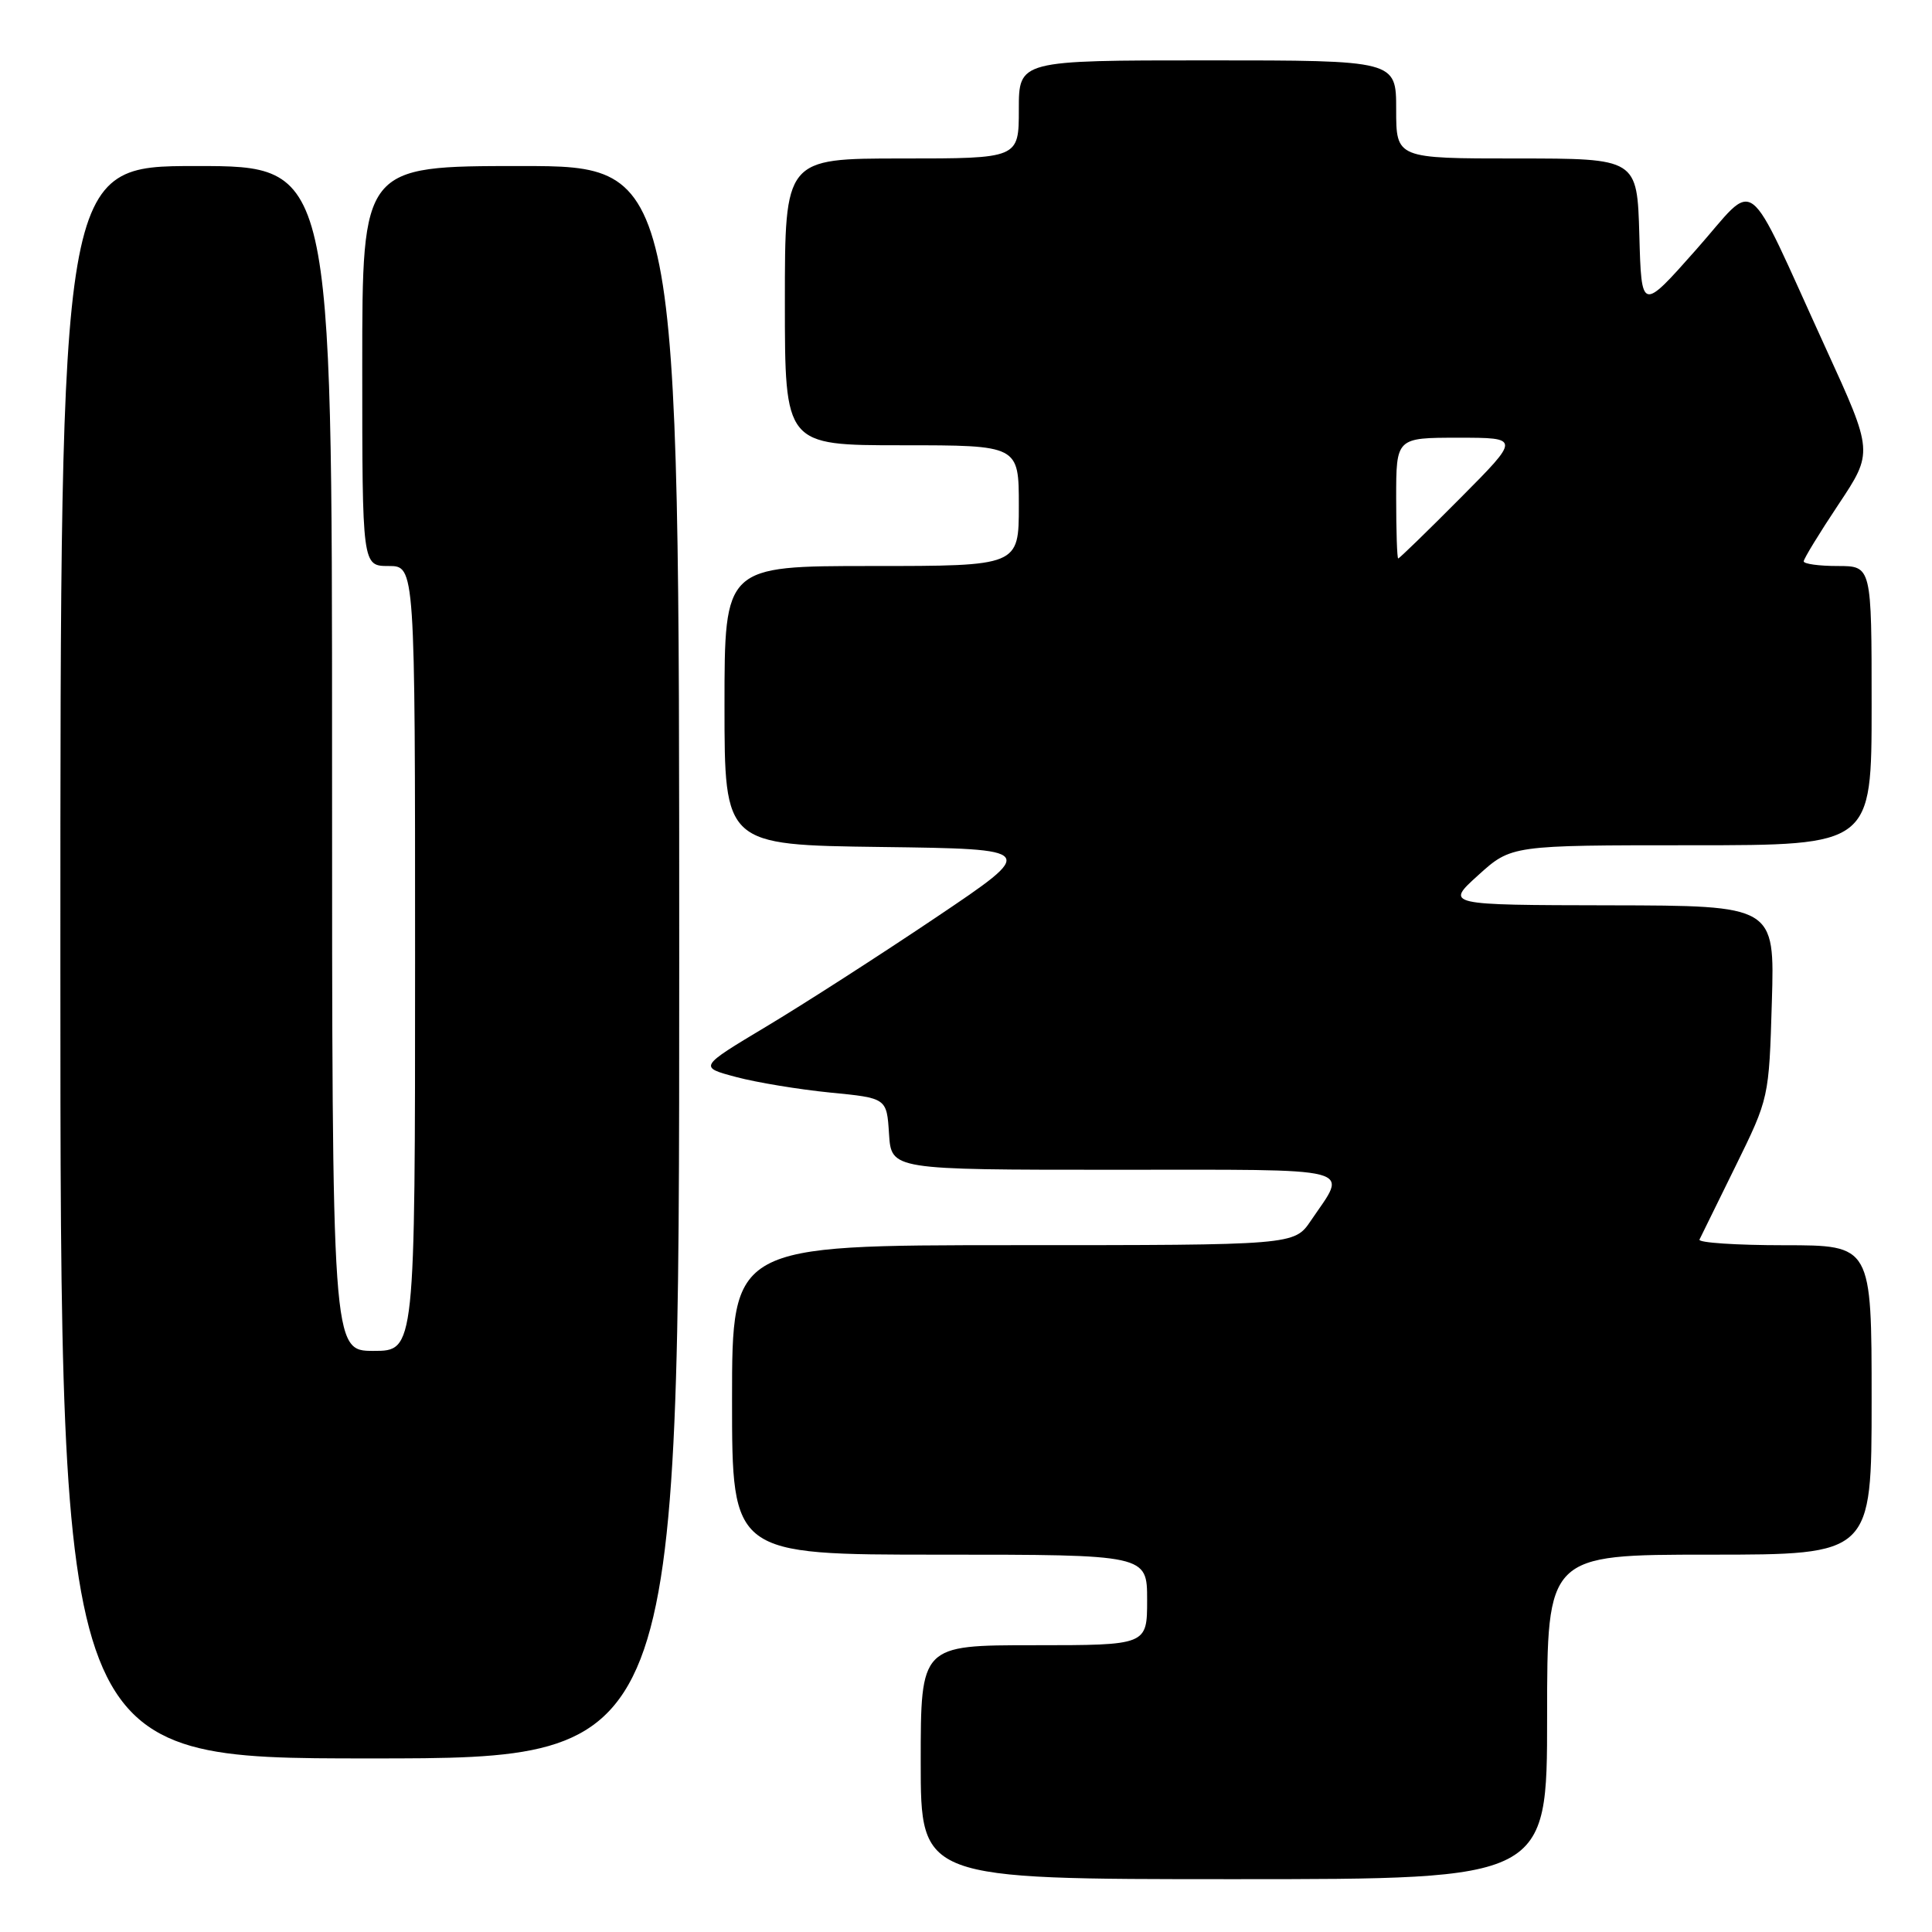 <?xml version="1.0" encoding="UTF-8" standalone="no"?>
<!DOCTYPE svg PUBLIC "-//W3C//DTD SVG 1.1//EN" "http://www.w3.org/Graphics/SVG/1.1/DTD/svg11.dtd" >
<svg xmlns="http://www.w3.org/2000/svg" xmlns:xlink="http://www.w3.org/1999/xlink" version="1.1" viewBox="0 0 256 256">
 <g >
 <path fill="currentColor"
d=" M 205.00 227.50 C 205.00 206.00 205.00 206.00 226.50 206.00 C 248.00 206.00 248.00 206.00 248.00 185.50 C 248.00 165.00 248.00 165.00 236.42 165.00 C 230.05 165.00 224.99 164.66 225.19 164.25 C 225.39 163.84 227.54 159.45 229.98 154.50 C 234.40 145.50 234.40 145.49 234.78 132.75 C 235.16 120.00 235.16 120.00 213.33 119.96 C 191.50 119.92 191.50 119.92 195.88 115.96 C 200.26 112.00 200.26 112.00 224.13 112.00 C 248.00 112.00 248.00 112.00 248.00 93.50 C 248.00 75.00 248.00 75.00 243.50 75.00 C 241.03 75.00 239.00 74.72 239.00 74.38 C 239.00 74.05 241.07 70.65 243.61 66.84 C 248.22 59.91 248.22 59.91 241.95 46.20 C 230.93 22.11 233.05 23.72 224.72 33.11 C 217.50 41.26 217.50 41.26 217.22 31.13 C 216.93 21.00 216.93 21.00 200.97 21.00 C 185.00 21.00 185.00 21.00 185.00 14.50 C 185.00 8.00 185.00 8.00 160.00 8.00 C 135.00 8.00 135.00 8.00 135.00 14.50 C 135.00 21.00 135.00 21.00 119.50 21.00 C 104.00 21.00 104.00 21.00 104.00 40.00 C 104.00 59.00 104.00 59.00 119.50 59.00 C 135.00 59.00 135.00 59.00 135.00 67.00 C 135.00 75.00 135.00 75.00 115.50 75.00 C 96.00 75.00 96.00 75.00 96.00 93.48 C 96.00 111.96 96.00 111.96 116.75 112.23 C 137.50 112.50 137.50 112.50 124.00 121.58 C 116.58 126.57 106.47 133.07 101.54 136.02 C 92.58 141.39 92.58 141.39 97.54 142.71 C 100.27 143.44 105.88 144.36 110.00 144.77 C 117.50 145.50 117.50 145.50 117.80 150.25 C 118.11 155.00 118.11 155.00 147.66 155.00 C 180.60 155.00 178.61 154.48 173.70 161.74 C 171.50 164.99 171.50 164.99 134.25 164.99 C 97.00 165.00 97.00 165.00 97.00 185.50 C 97.00 206.00 97.00 206.00 124.50 206.00 C 152.00 206.00 152.00 206.00 152.00 212.00 C 152.00 218.00 152.00 218.00 137.00 218.00 C 122.00 218.00 122.00 218.00 122.00 233.50 C 122.00 249.00 122.00 249.00 163.50 249.00 C 205.00 249.00 205.00 249.00 205.00 227.50 Z  M 90.00 127.50 C 90.00 22.00 90.00 22.00 69.00 22.00 C 48.00 22.00 48.00 22.00 48.00 48.50 C 48.00 75.00 48.00 75.00 51.50 75.00 C 55.00 75.00 55.00 75.00 55.00 127.00 C 55.00 179.00 55.00 179.00 49.50 179.00 C 44.00 179.00 44.00 179.00 44.00 100.50 C 44.00 22.00 44.00 22.00 26.00 22.00 C 8.00 22.00 8.00 22.00 8.00 127.50 C 8.00 233.00 8.00 233.00 49.00 233.00 C 90.00 233.00 90.00 233.00 90.00 127.50 Z  M 185.00 66.00 C 185.00 58.00 185.00 58.00 193.23 58.00 C 201.45 58.00 201.45 58.00 193.50 66.00 C 189.13 70.40 185.42 74.00 185.27 74.00 C 185.12 74.00 185.00 70.40 185.00 66.00 Z "/>
</g>
</svg>
